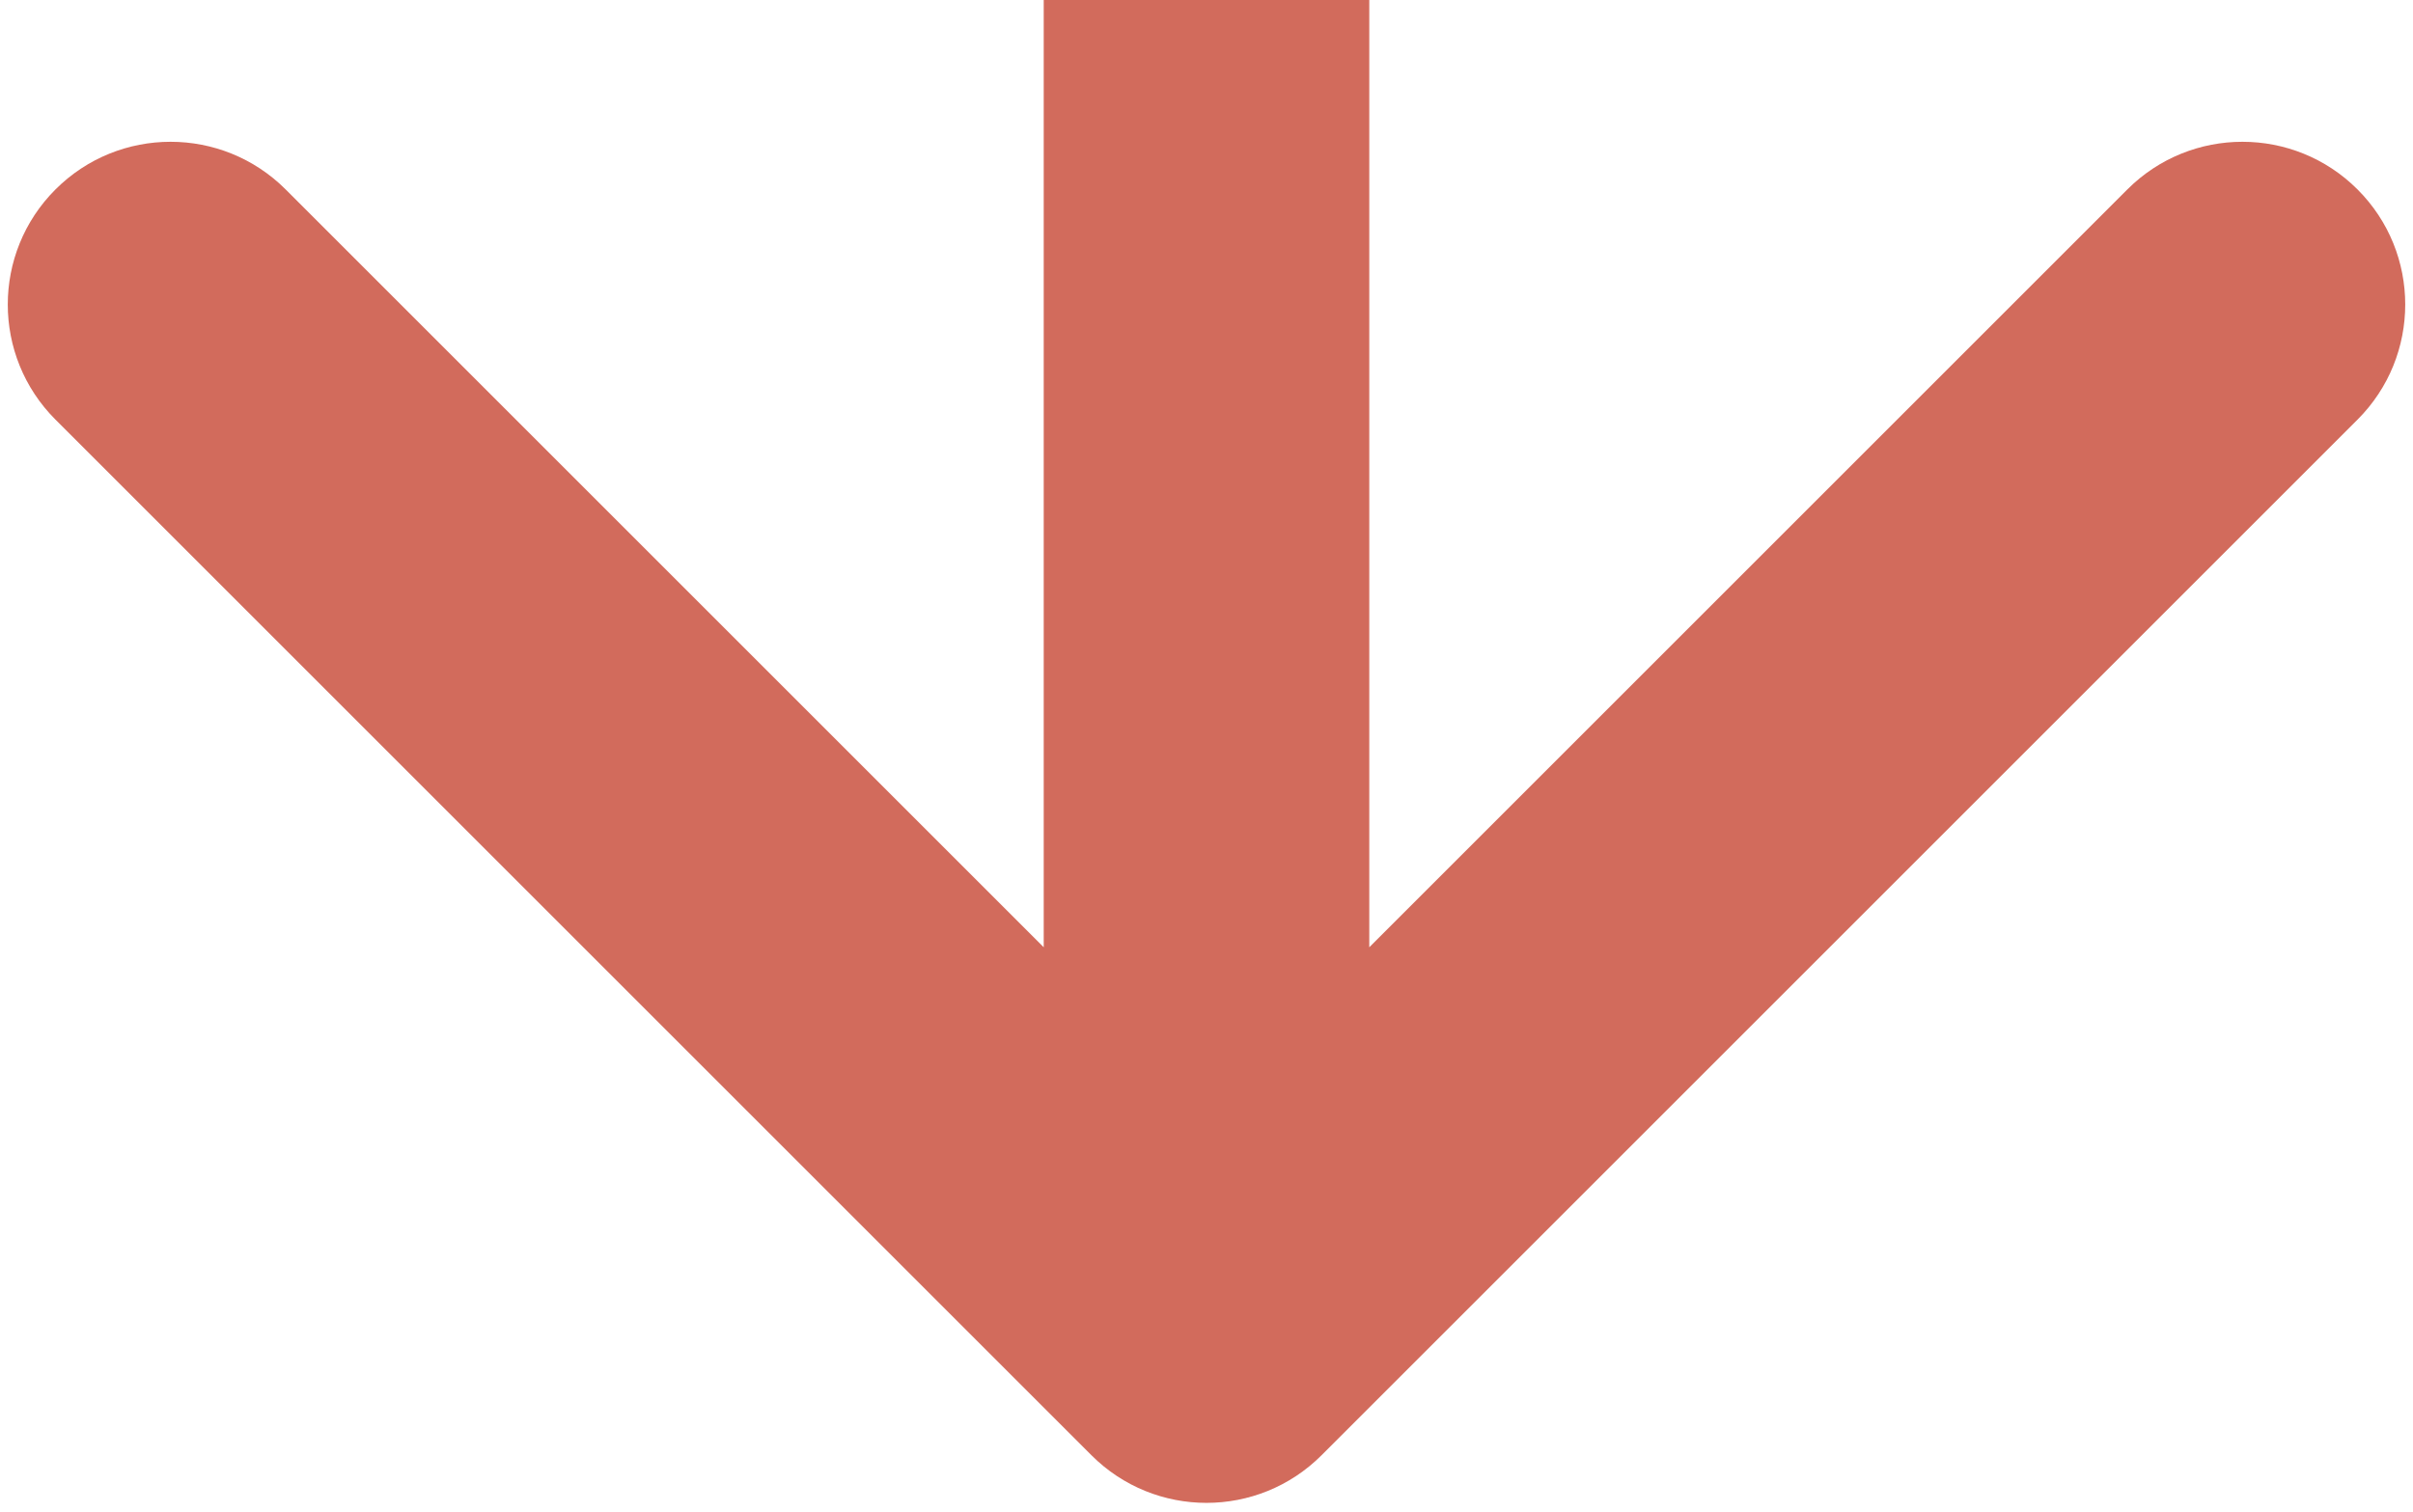 <svg width="126" height="79" viewBox="0 0 126 79" fill="none" xmlns="http://www.w3.org/2000/svg">
<path d="M56.99 76.01C60.309 79.33 65.691 79.33 69.01 76.01L123.104 21.917C126.424 18.597 126.424 13.215 123.104 9.896C119.785 6.576 114.403 6.576 111.083 9.896L63 57.979L14.917 9.896C11.597 6.576 6.215 6.576 2.896 9.896C-0.424 13.215 -0.424 18.597 2.896 21.917L56.99 76.01ZM54.5 0V70H71.5V0L54.5 0Z" fill="#D26B5C"/>
</svg>
